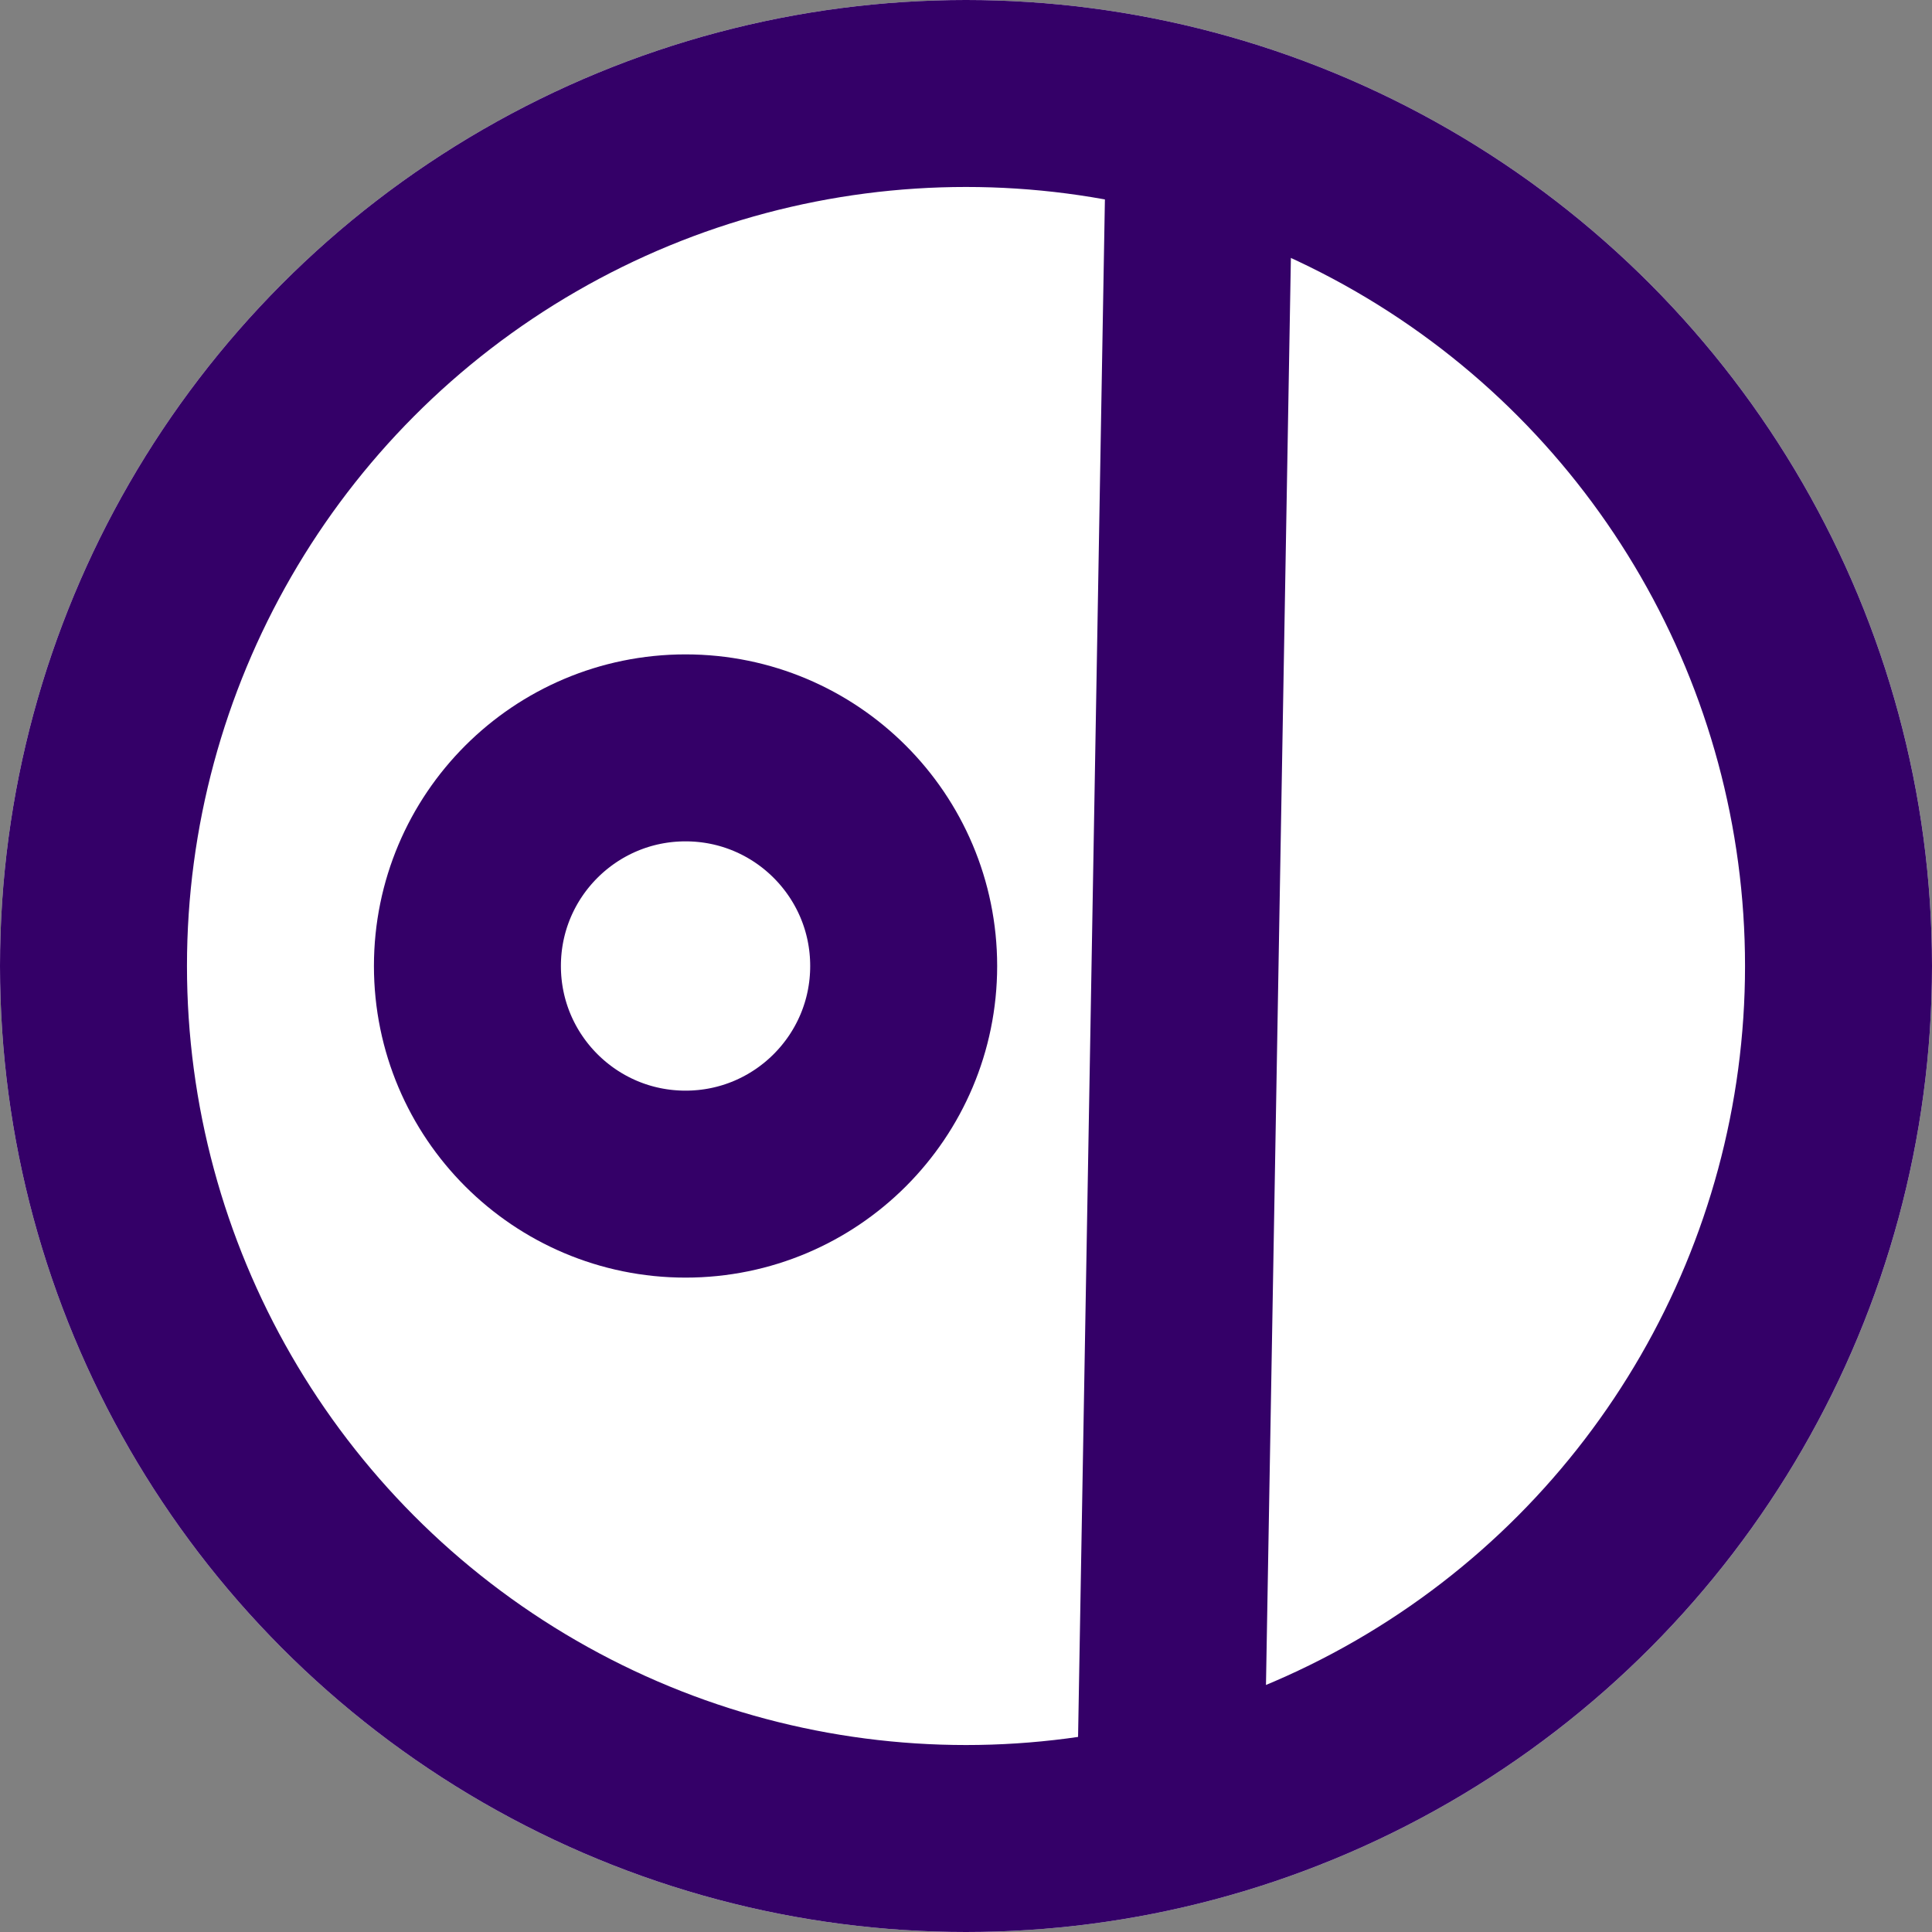 <svg xmlns="http://www.w3.org/2000/svg" width="62" height="62" viewBox="0 0 62 62">
    <rect x="0" y="0" width="62" height="62" fill="#808080" stroke="none"/>
    <defs>
        <style>
            .cls-1{fill:#fff}.cls-1,.cls-2{stroke:#340068;stroke-width:6px}.cls-2,.cls-4{fill:none}.cls-3{stroke:none}
        </style>
    </defs>
    <g id="Group_32" transform="translate(-6662 -605)">
        <g id="Ellipse_6" class="cls-1" transform="translate(6662 605)">
            <circle cx="31" cy="31" r="31" class="cls-3"/>
            <circle cx="31" cy="31" r="28" class="cls-4"/>
        </g>
        <path id="Path_22" d="M31 .812h51.9" class="cls-2" transform="rotate(-89 3701.132 -3062.17)"/>
        <g id="Ellipse_10" class="cls-1" transform="translate(6674 626)">
            <circle cx="10" cy="10" r="10" class="cls-3"/>
            <circle cx="10" cy="10" r="7" class="cls-4"/>
        </g>
    </g>
</svg>
